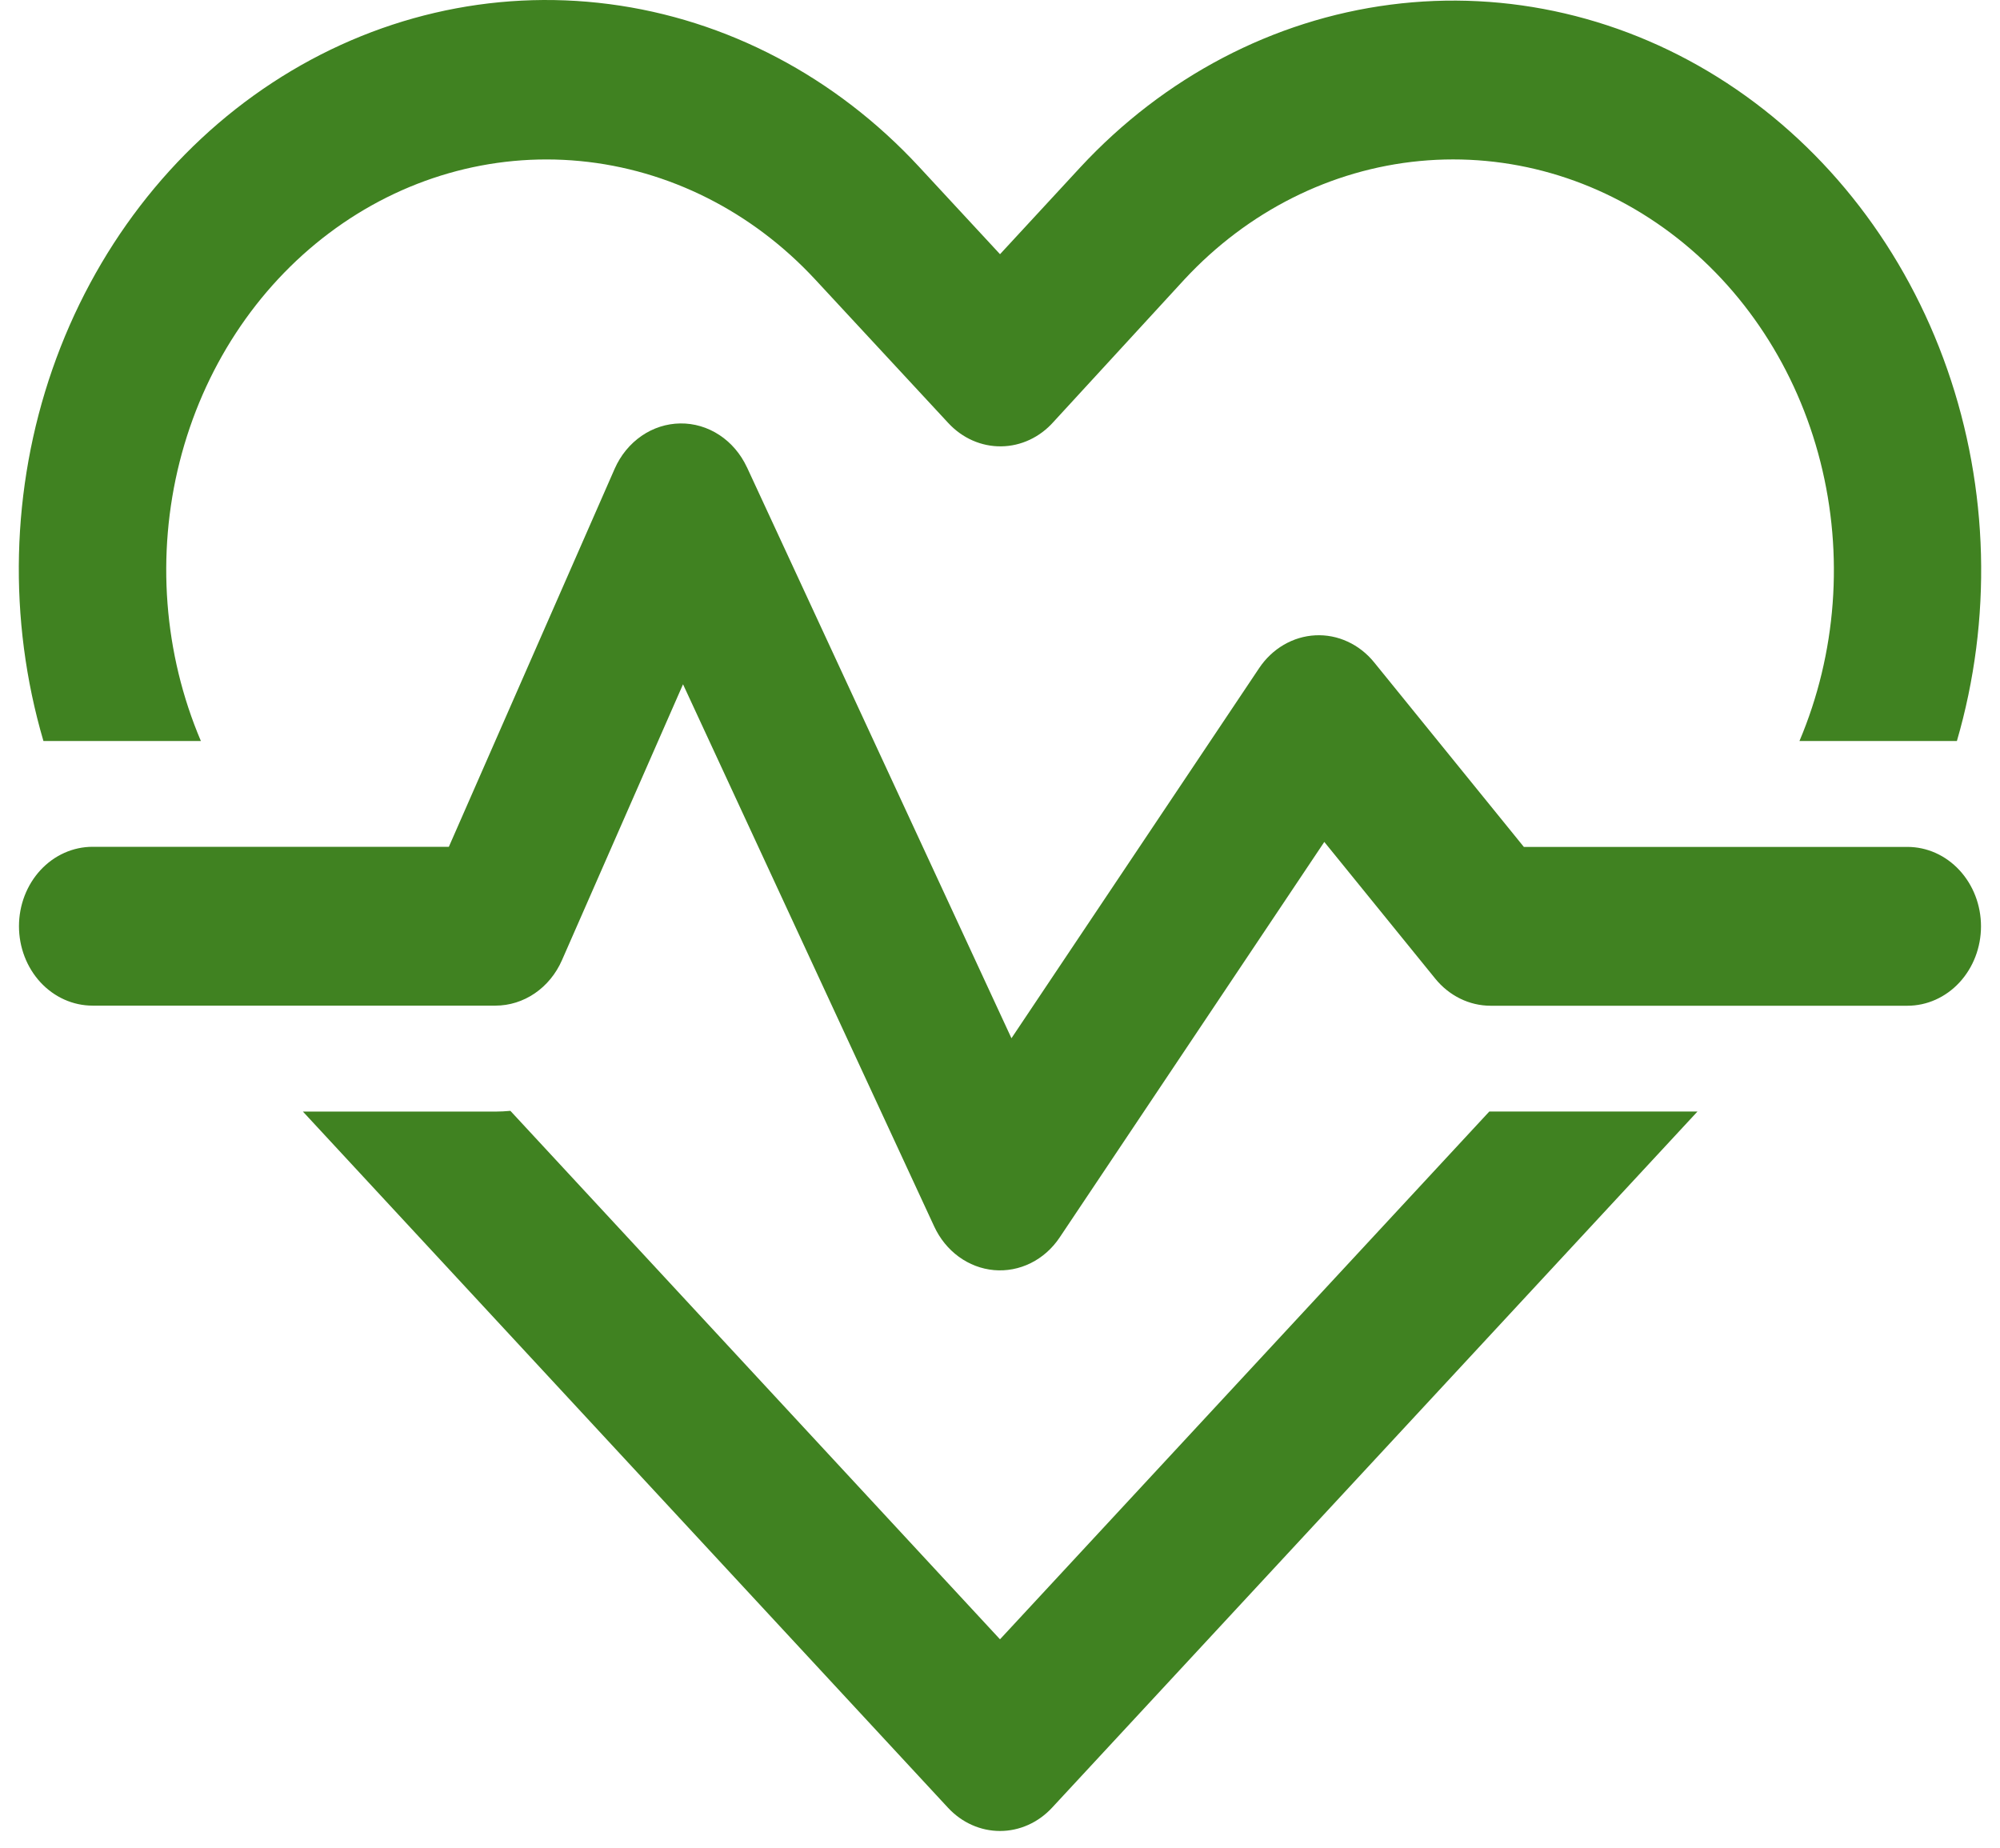 <svg width="92" height="85" viewBox="0 0 92 85" fill="none" xmlns="http://www.w3.org/2000/svg">
<path d="M49.701 7.689L46.001 11.693L42.283 7.679C38.442 3.529 33.422 0.891 28.027 0.189C22.632 -0.514 17.174 0.759 12.529 3.804C7.884 6.849 4.322 11.489 2.412 16.98C0.502 22.471 0.357 28.496 1.998 34.087H9.241C7.53 30.064 7.184 25.519 8.262 21.248C9.341 16.977 11.776 13.25 15.142 10.721C18.508 8.191 22.591 7.018 26.677 7.408C30.763 7.797 34.592 9.724 37.495 12.852L43.623 19.461C43.942 19.805 44.321 20.078 44.739 20.262C45.157 20.446 45.604 20.538 46.055 20.532C46.507 20.527 46.952 20.424 47.366 20.23C47.78 20.036 48.153 19.755 48.465 19.403L54.485 12.852C57.39 9.724 61.22 7.797 65.307 7.407C69.394 7.017 73.479 8.188 76.847 10.717C80.216 13.245 82.655 16.97 83.738 21.242C84.821 25.513 84.48 30.059 82.775 34.087H90.017C91.646 28.494 91.49 22.474 89.574 16.988C87.658 11.502 84.093 6.869 79.449 3.828C74.805 0.787 69.35 -0.485 63.957 0.215C58.565 0.915 53.545 3.547 49.701 7.689Z" fill="#408221"/>
<path d="M43.609 83.157L13.934 51.133H22.792C23.022 51.133 23.252 51.119 23.478 51.099L46 75.408L68.509 51.129H78.085L48.392 83.157C47.757 83.841 46.897 84.225 46 84.225C45.103 84.225 44.243 83.841 43.609 83.157Z" fill="#408221"/>
<path d="M33.093 20.011C33.634 20.367 34.072 20.881 34.357 21.492L34.361 21.497L46.527 47.759L57.922 30.732C58.22 30.287 58.607 29.92 59.055 29.66C59.503 29.399 59.999 29.25 60.507 29.225C61.016 29.199 61.523 29.298 61.99 29.514C62.459 29.729 62.876 30.055 63.211 30.469L70.097 38.958H87.741C88.639 38.958 89.5 39.343 90.134 40.028C90.769 40.713 91.126 41.642 91.126 42.611C91.126 43.579 90.769 44.508 90.134 45.194C89.5 45.879 88.639 46.264 87.741 46.264H68.562C68.08 46.263 67.603 46.151 67.165 45.935C66.725 45.719 66.334 45.404 66.017 45.012L60.918 38.729L48.743 56.925C48.402 57.434 47.945 57.84 47.416 58.102C46.887 58.365 46.304 58.476 45.724 58.425C45.143 58.373 44.585 58.161 44.103 57.809C43.621 57.457 43.231 56.976 42.971 56.413L31.419 31.477L25.85 44.169C25.576 44.794 25.143 45.323 24.601 45.693C24.06 46.062 23.432 46.259 22.791 46.259H4.258C3.36 46.259 2.499 45.874 1.864 45.189C1.23 44.504 0.873 43.575 0.873 42.606C0.873 41.637 1.23 40.708 1.864 40.023C2.499 39.338 3.36 38.953 4.258 38.953H20.647L28.274 21.565C28.545 20.947 28.973 20.424 29.507 20.054C30.041 19.685 30.66 19.486 31.294 19.478C31.928 19.47 32.551 19.655 33.093 20.011Z" fill="#408221"/>
</svg>
